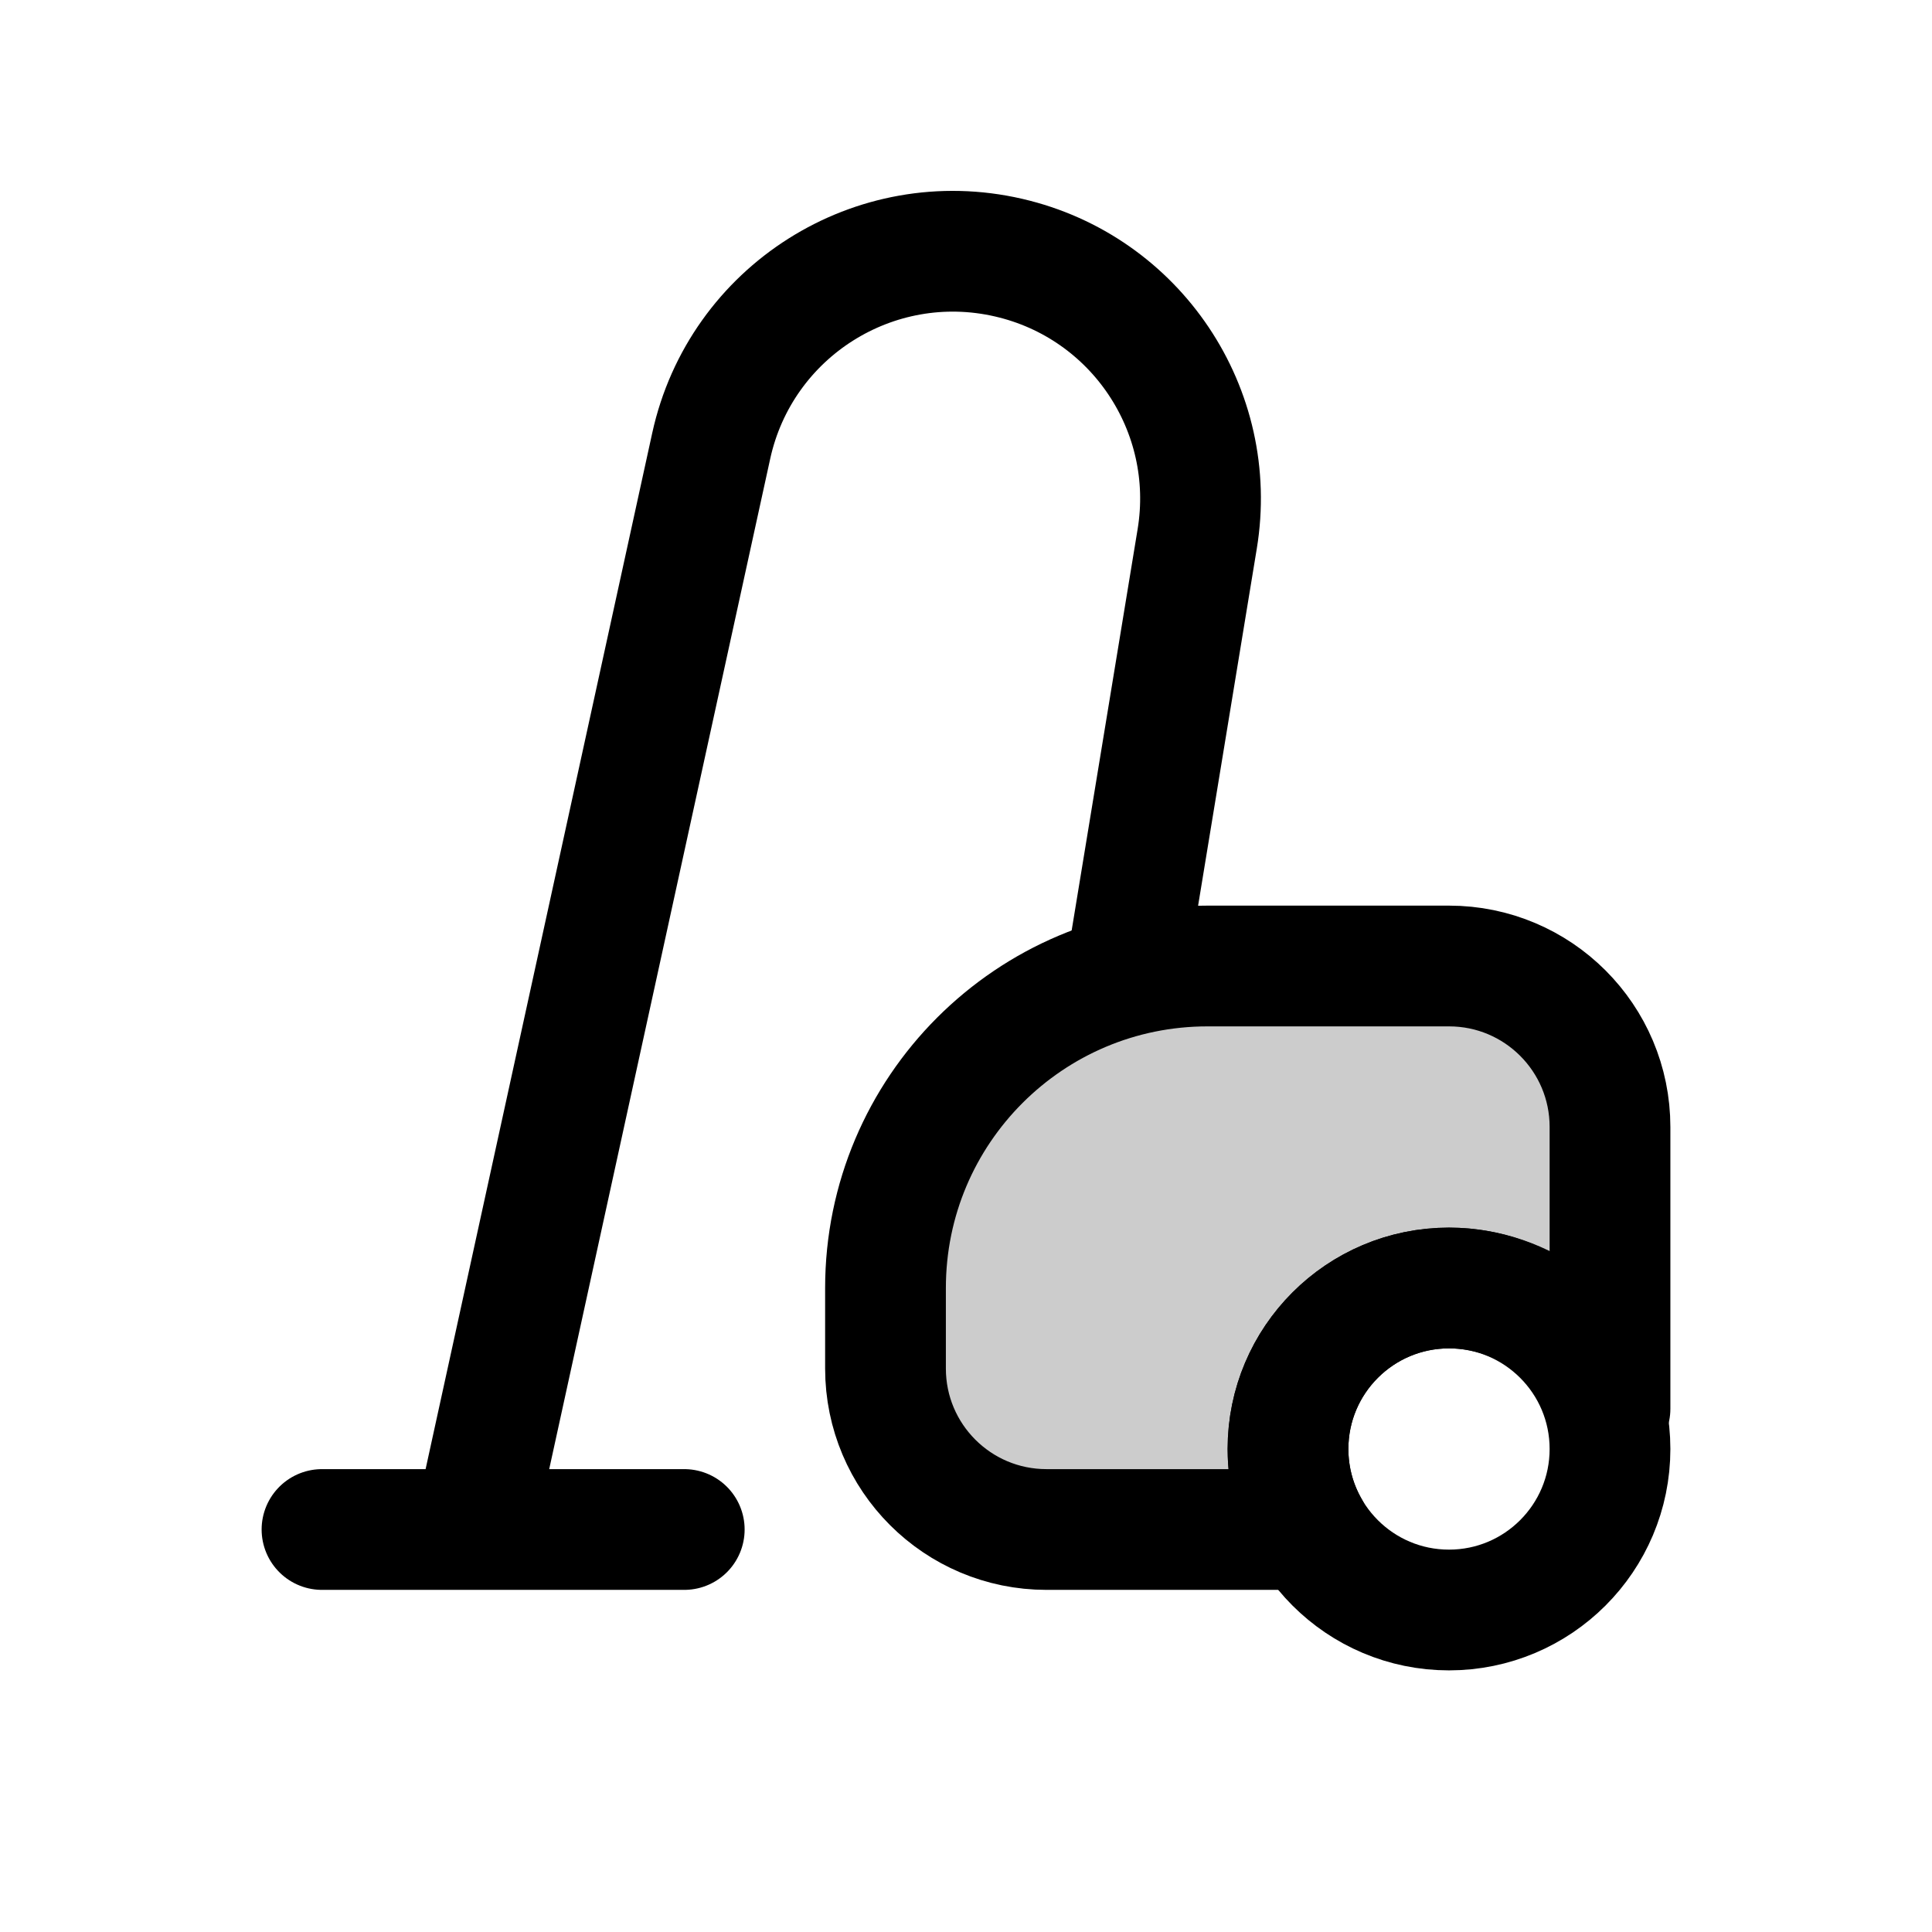 <svg width="24" height="24" viewBox="0 0 24 24" fill="none" xmlns="http://www.w3.org/2000/svg">
<rect width="24" height="24" fill="white"/>
<circle cx="18" cy="18" r="2" stroke="black" stroke-width="1.5"/>
<path d="M15 12C12.791 12 11 13.791 11 16V17C11 18.105 11.895 19 13 19H16.268C16.097 18.706 16 18.364 16 18C16 16.895 16.895 16 18 16C18.932 16 19.778 16.637 20 17.5C20 17.5 20 16.173 20 16V14C20 12.895 19.105 12 18 12H15Z" fill="black" fill-opacity="0.2" stroke="black" stroke-width="1.5" stroke-linejoin="round"/>
<path d="M14 12L14.872 6.695C15.136 5.095 14.111 3.566 12.531 3.201C10.863 2.815 9.201 3.867 8.835 5.539L6 18.5" stroke="black" stroke-width="1.5" stroke-linejoin="round"/>
<path d="M4 19H8.5" stroke="black" stroke-width="1.5" stroke-linecap="round"/>
</svg>
